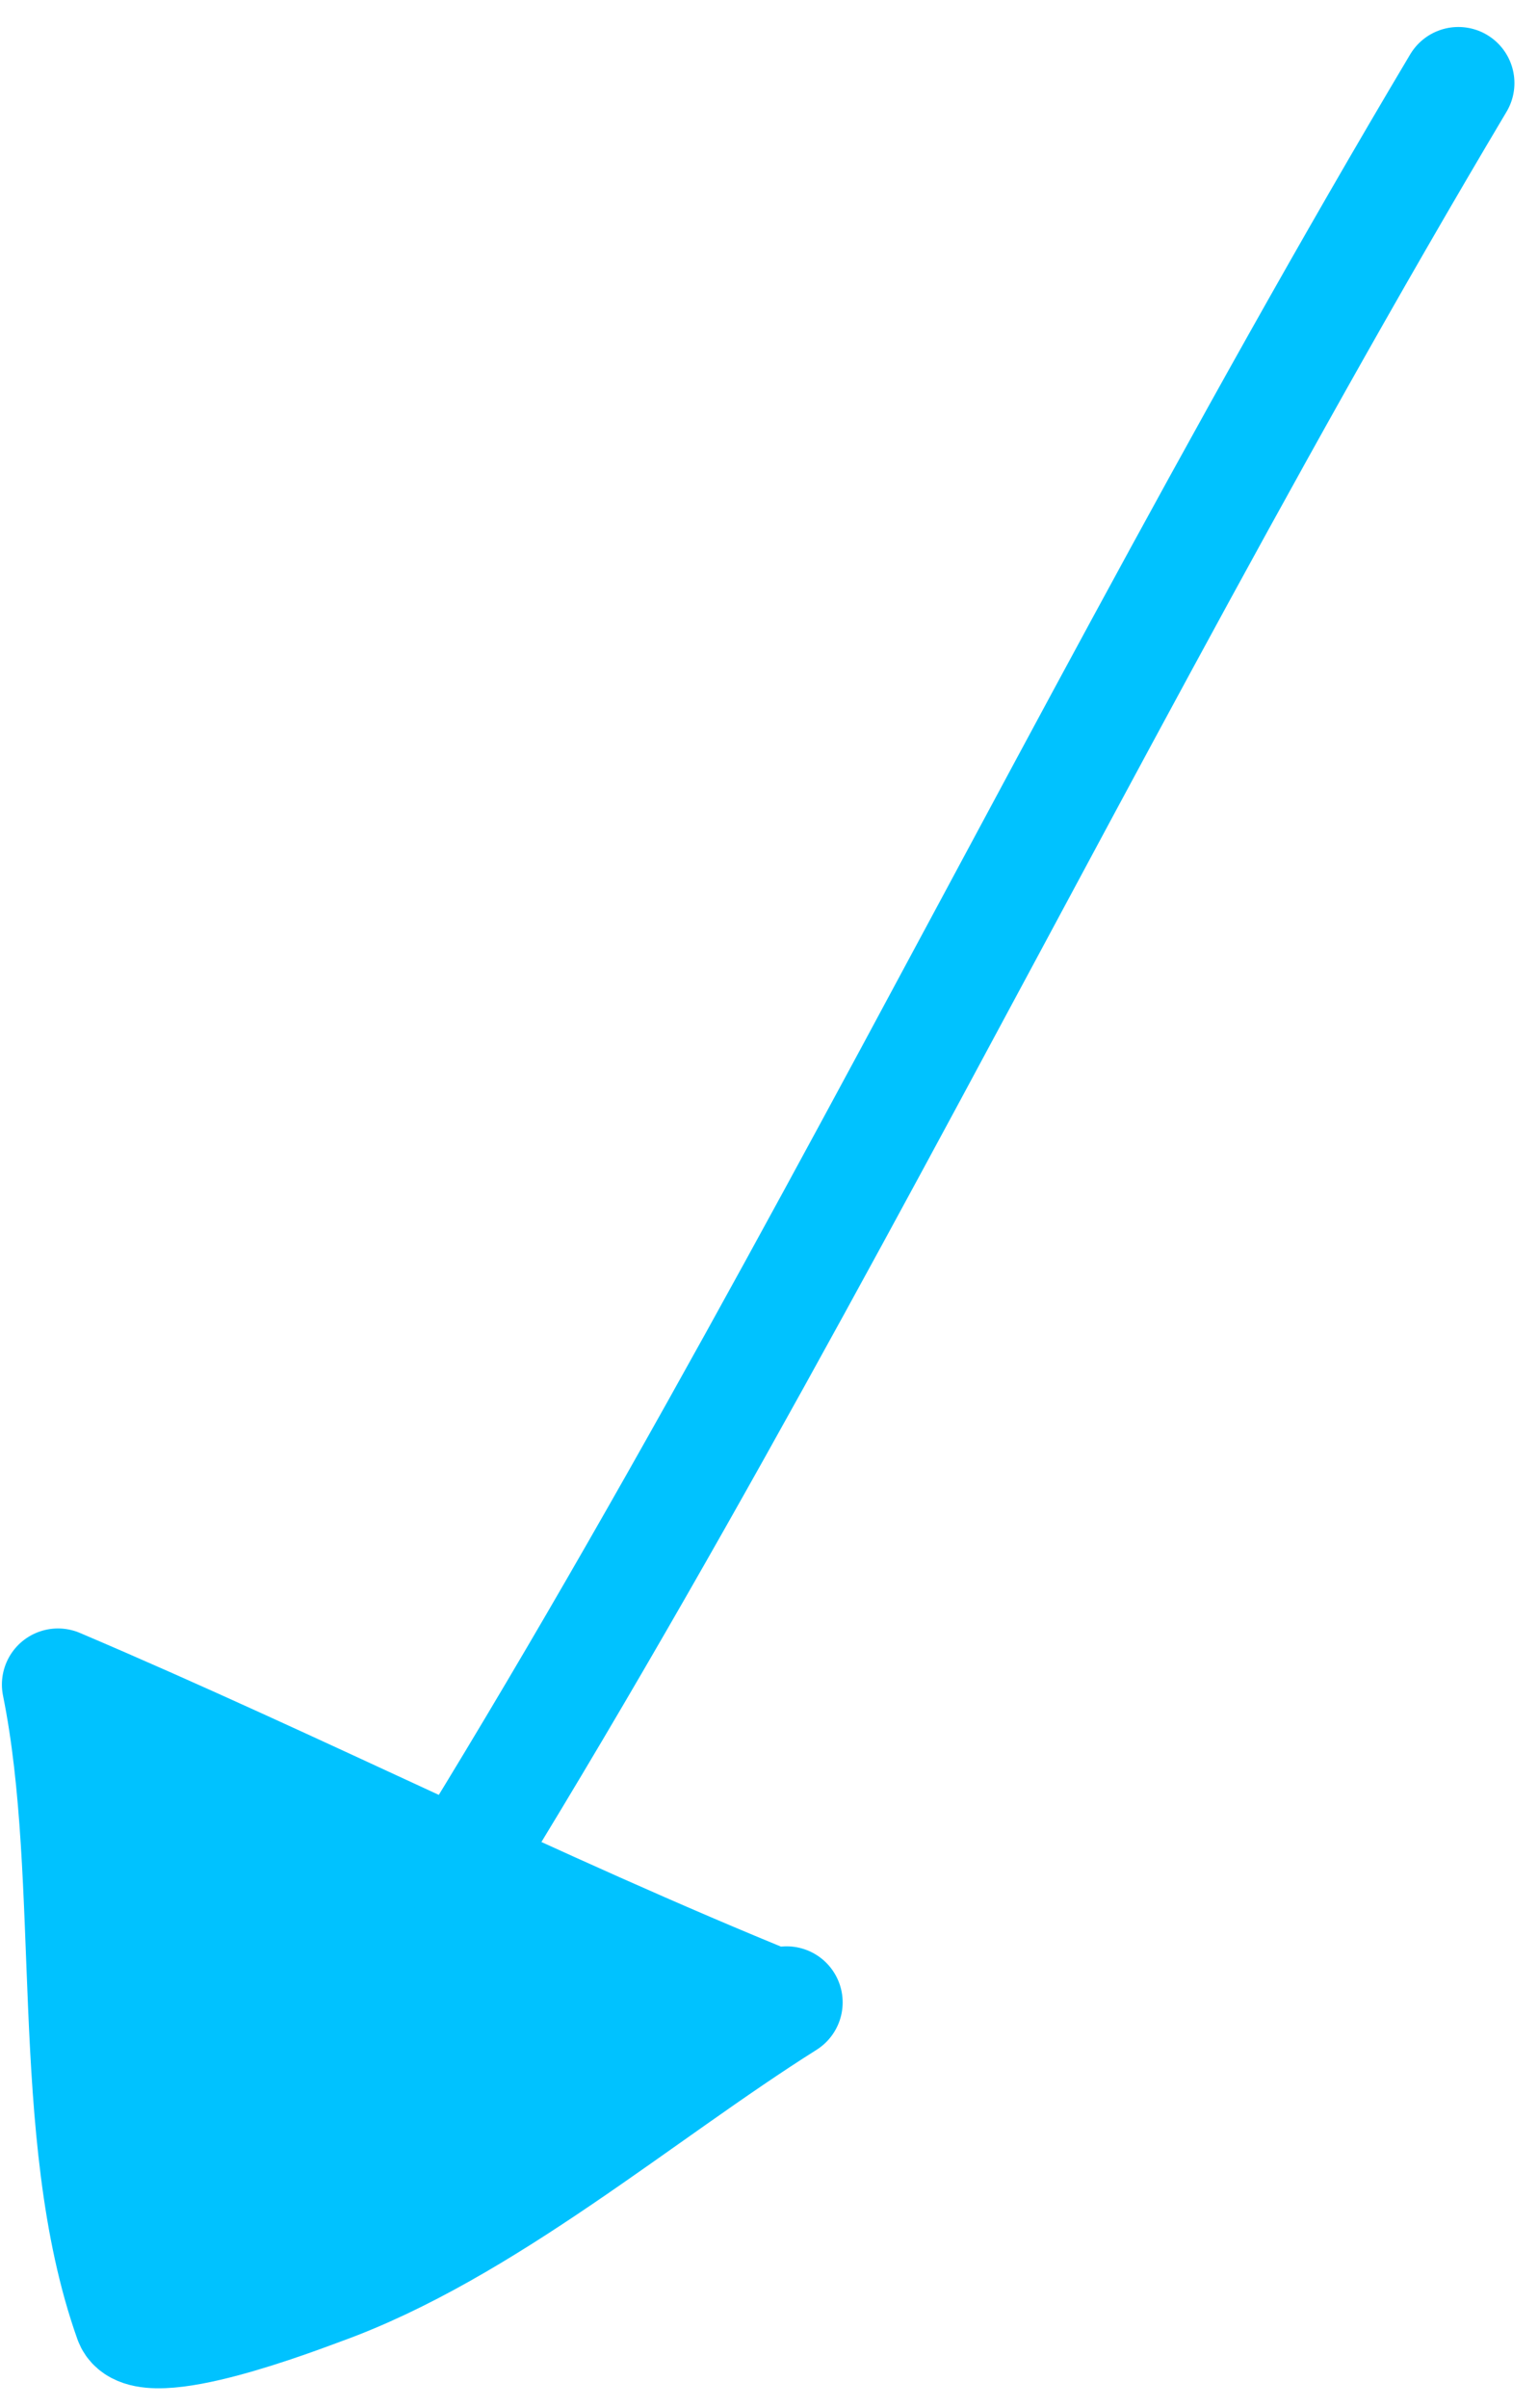 <svg width="23" height="36" viewBox="0 0 23 36" fill="none" xmlns="http://www.w3.org/2000/svg">
<path d="M2.379 34.675C9.915 24.293 15.26 12.243 21.809 1.242" stroke="#00C2FF" stroke-width="1.677" stroke-miterlimit="1.5" stroke-linecap="round" stroke-linejoin="round"/>
<path fill-rule="evenodd" clip-rule="evenodd" d="M11.646 29.994C7.988 28.509 4.492 26.726 0.867 25.184C1.462 28.122 0.955 31.898 1.947 34.689C2.145 35.246 4.513 34.325 4.808 34.218C7.241 33.34 9.572 31.316 11.763 29.936" fill="#00C2FF"/>
<path d="M11.646 29.994C7.988 28.509 4.492 26.726 0.867 25.184C1.462 28.122 0.955 31.898 1.947 34.689C2.145 35.246 4.513 34.325 4.808 34.218C7.241 33.34 9.572 31.316 11.763 29.936" stroke="#00C2FF" stroke-width="1.677" stroke-miterlimit="1.5" stroke-linecap="round" stroke-linejoin="round"/>
</svg>
